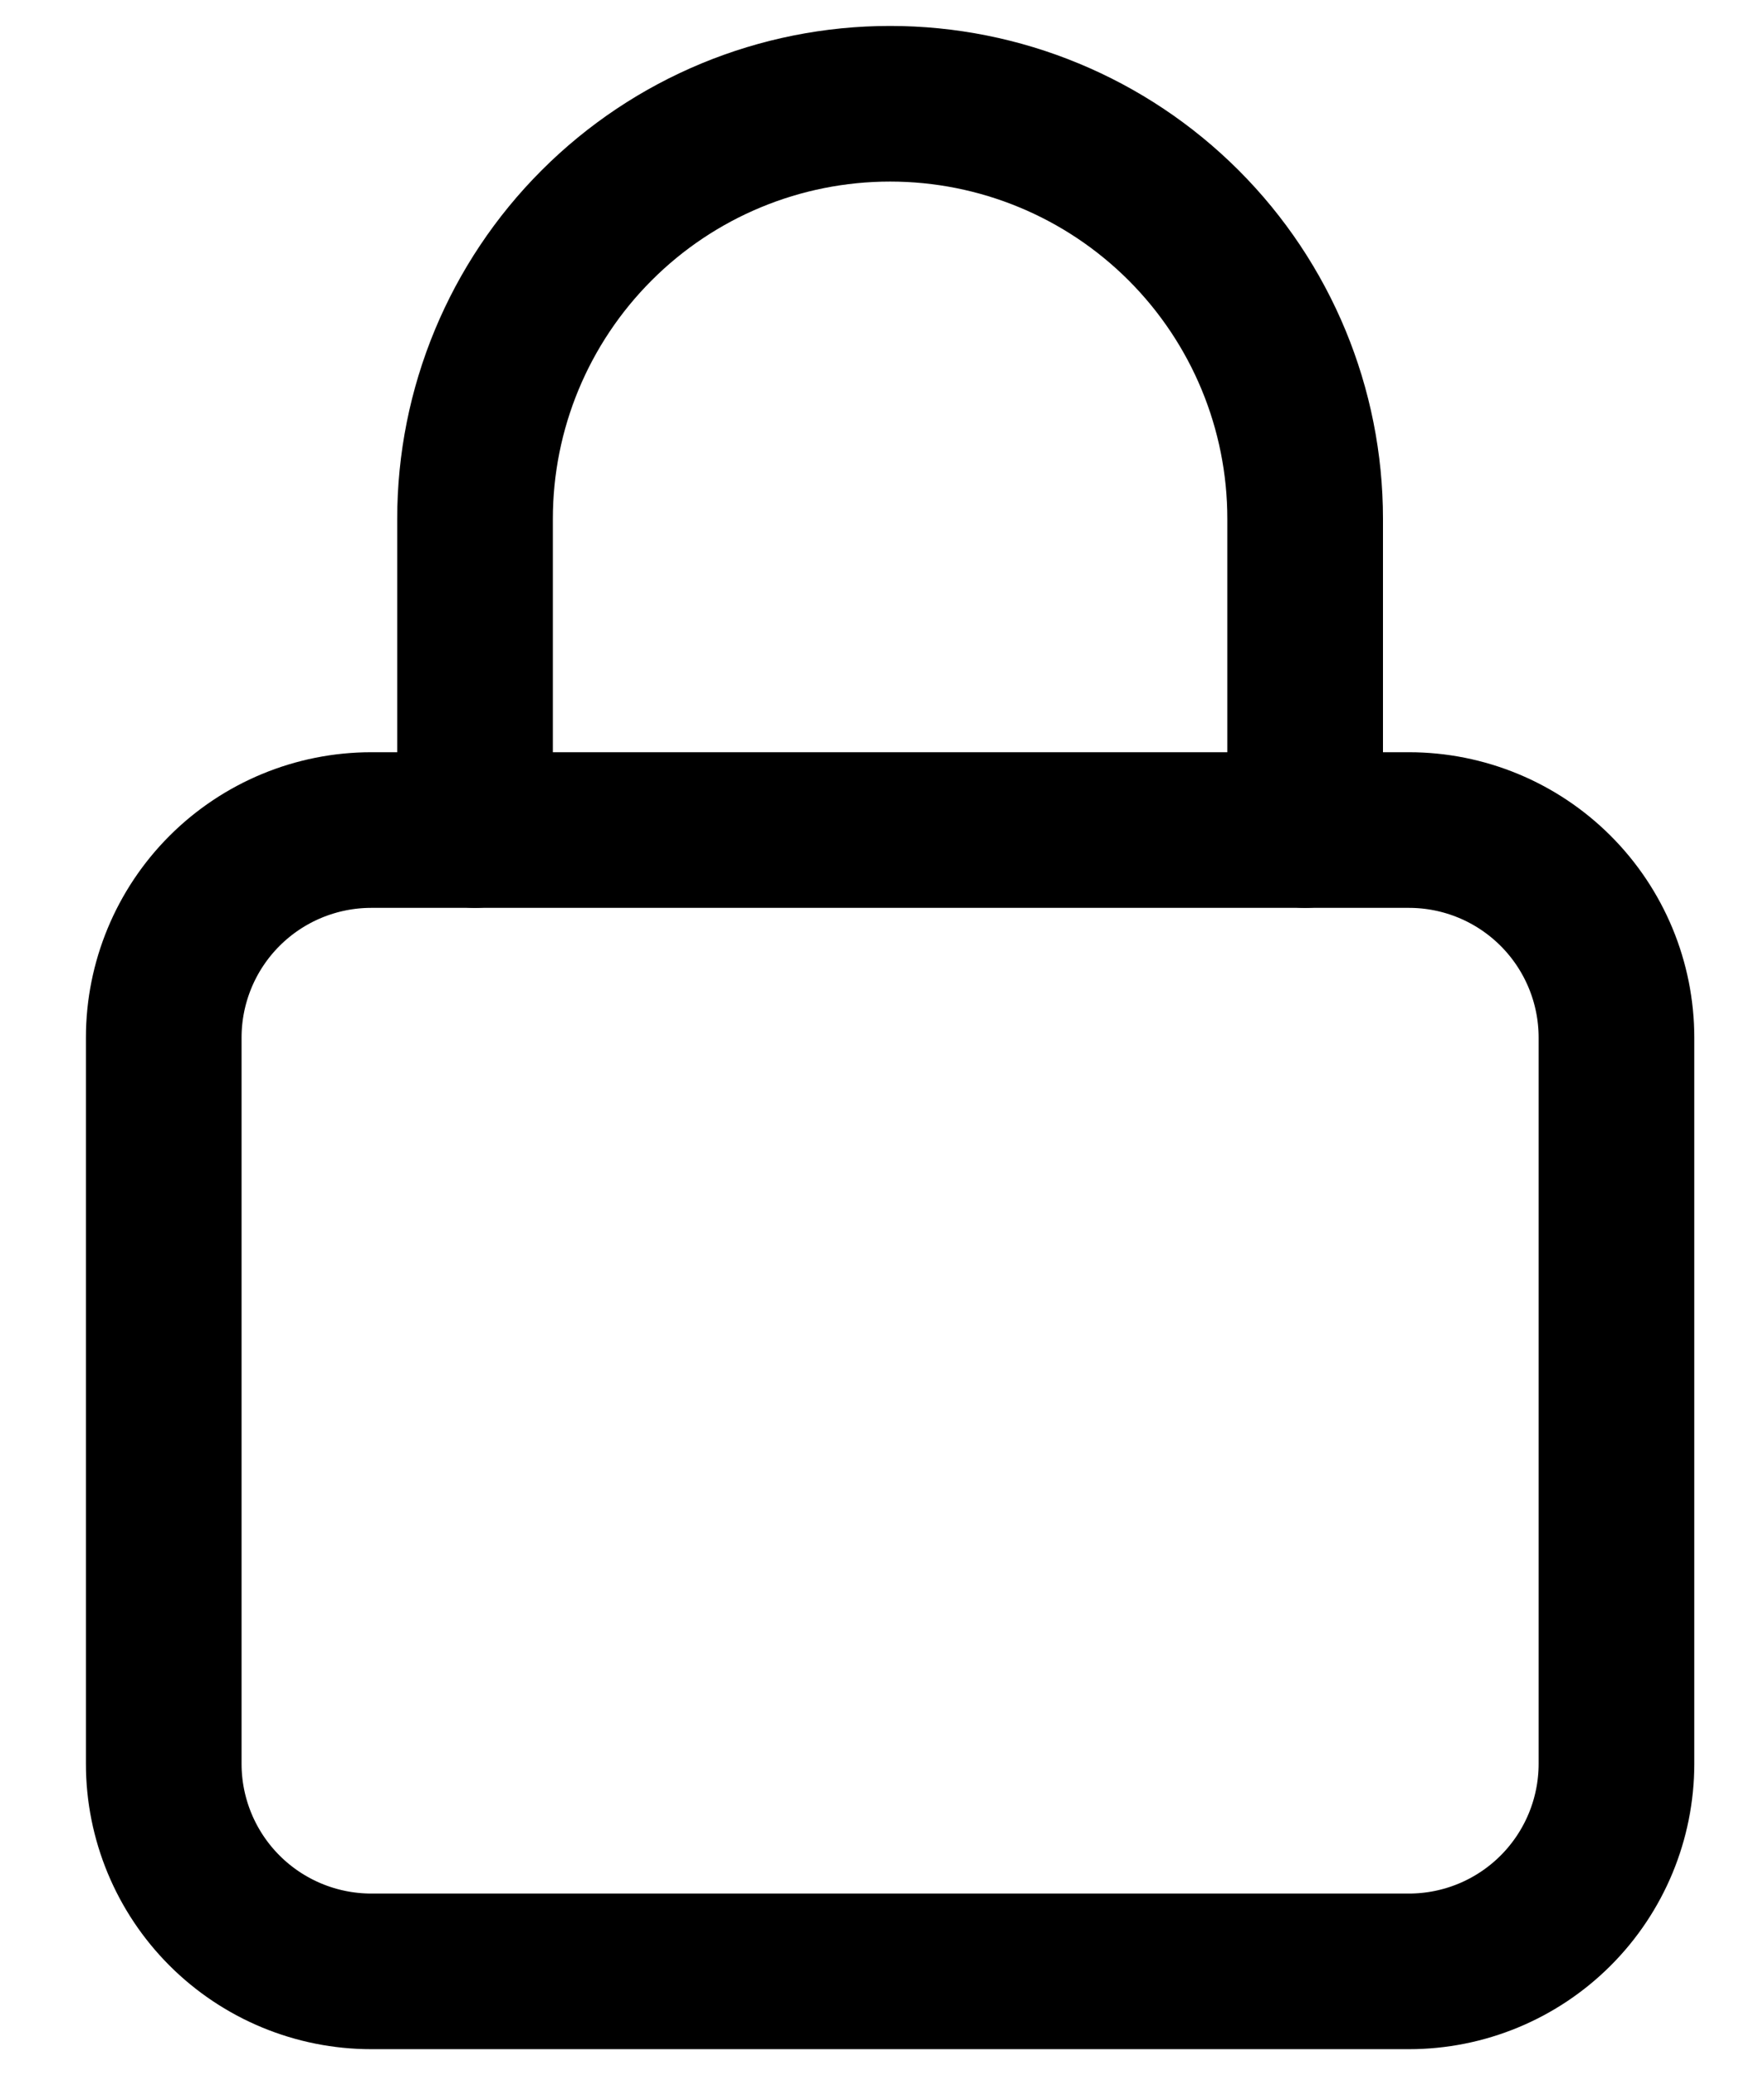 <svg width="17" height="20" viewBox="0 0 17 20" fill="none" xmlns="http://www.w3.org/2000/svg">
<g id="Group 460">
<path id="Path 5692" d="M13.578 19H3.578C3.048 19 2.539 18.789 2.164 18.414C1.789 18.039 1.578 17.53 1.578 17V10C1.578 9.47 1.789 8.961 2.164 8.586C2.539 8.211 3.048 8 3.578 8H13.578C14.109 8 14.617 8.211 14.992 8.586C15.367 8.961 15.578 9.47 15.578 10V17C15.578 17.53 15.367 18.039 14.992 18.414C14.617 18.789 14.109 19 13.578 19Z" stroke="black" stroke-width="1.5" stroke-linecap="round" stroke-linejoin="round"/>
<path id="Path 5693" d="M4.578 8V5C4.578 3.939 5 2.922 5.75 2.172C6.5 1.421 7.517 1 8.578 1V1C9.639 1 10.656 1.421 11.407 2.172C12.157 2.922 12.578 3.939 12.578 5V8" stroke="black" stroke-width="1.5" stroke-linecap="round" stroke-linejoin="round"/>
</g>
</svg>
